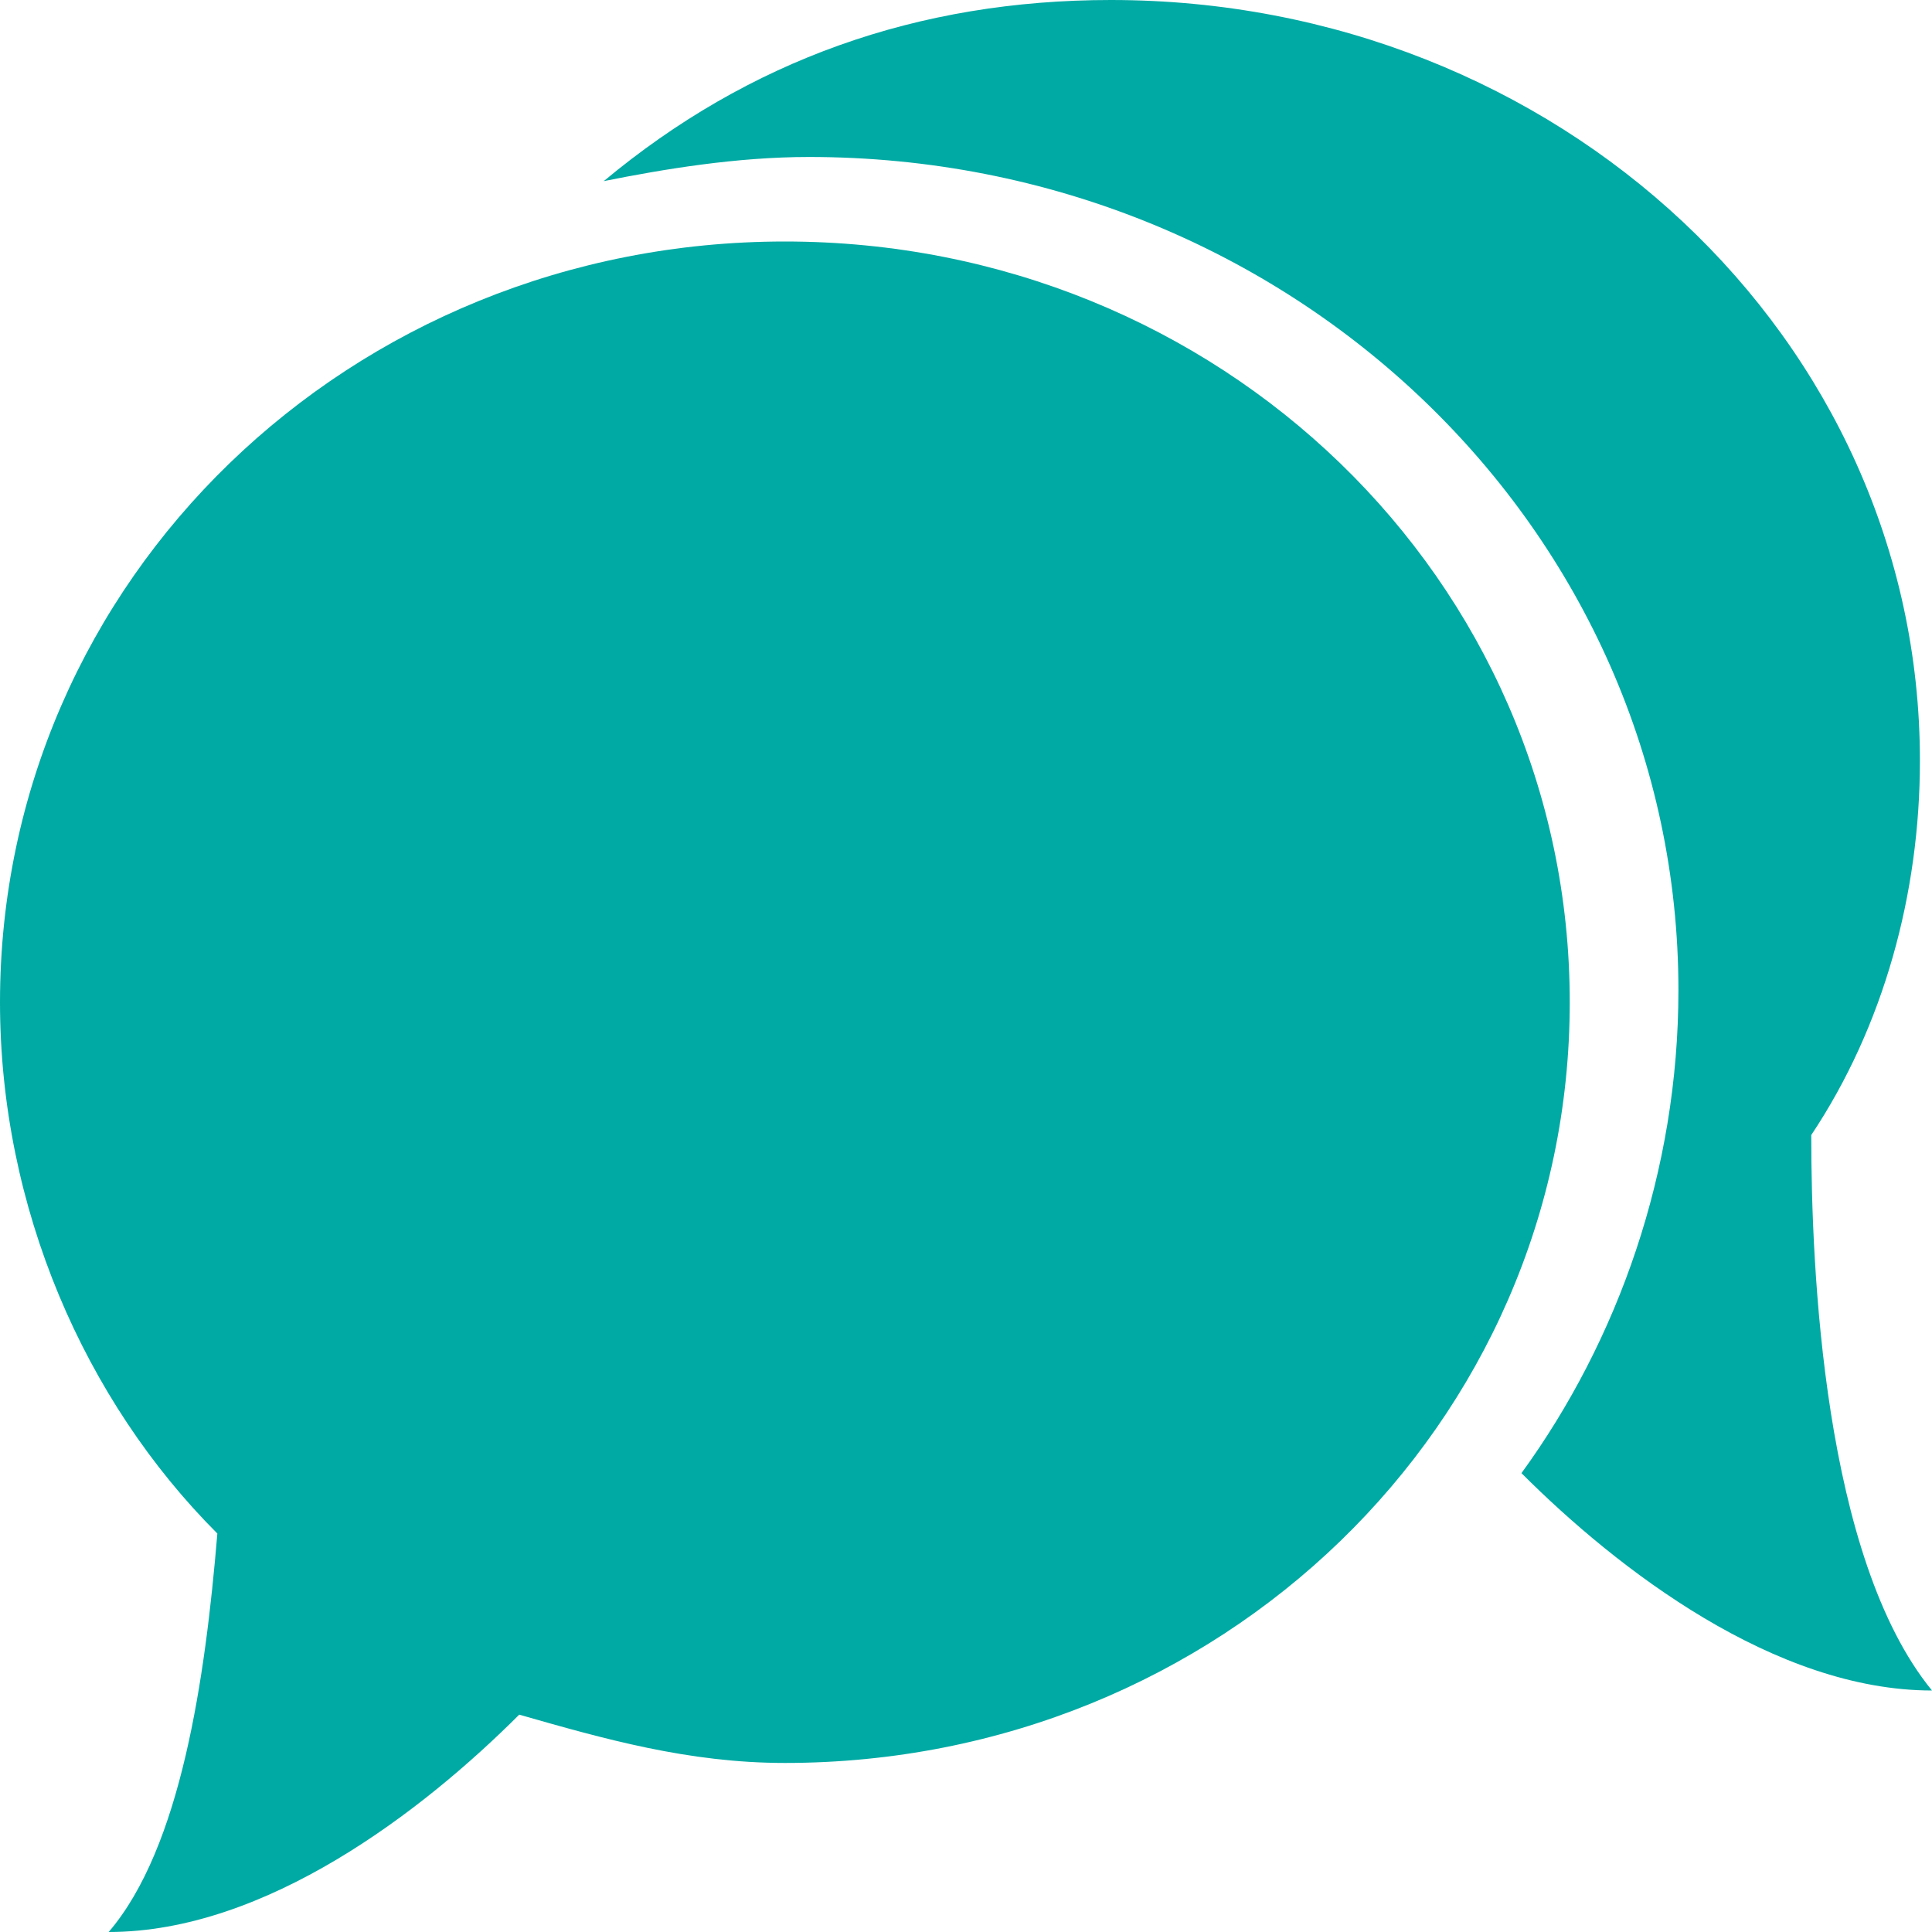 <?xml version="1.0" encoding="utf-8"?>
<!-- Generator: Adobe Illustrator 18.1.1, SVG Export Plug-In . SVG Version: 6.00 Build 0)  -->
<!DOCTYPE svg PUBLIC "-//W3C//DTD SVG 1.1//EN" "http://www.w3.org/Graphics/SVG/1.1/DTD/svg11.dtd">
<svg version="1.1" id="Capa_1" xmlns="http://www.w3.org/2000/svg" xmlns:xlink="http://www.w3.org/1999/xlink" x="0px" y="0px"
	 width="16px" height="16px" viewBox="0 0 16 16" enable-background="new 0 0 16 16" xml:space="preserve">
<g>
	<path fill-rule="evenodd" clip-rule="evenodd" fill="#00AAA4" d="M6.5,2C2.9,2,0,4.8,0,8.3c0,1.7,0.7,3.3,1.8,4.4
		c-0.1,1.2-0.3,2.6-0.9,3.3c1.3,0,2.6-1,3.4-1.8c0.7,0.2,1.4,0.4,2.2,0.4c3.6,0,6.5-2.8,6.5-6.3C13,4.8,10.1,2,6.5,2z"/>
	<path fill-rule="evenodd" clip-rule="evenodd" fill="#00AAA4" d="M15,9.4c0.6-0.9,0.9-2,0.9-3.1c0-3.5-3-6.3-6.7-6.3
		C7.6,0,6.2,0.5,5,1.5c0.5-0.1,1.1-0.2,1.7-0.2c4,0,7.2,3.1,7.2,6.9c0,1.5-0.5,2.9-1.3,4C13.4,13,14.7,14,16,14
		C15.1,12.9,15,10.5,15,9.4z"/>
</g>
</svg>
